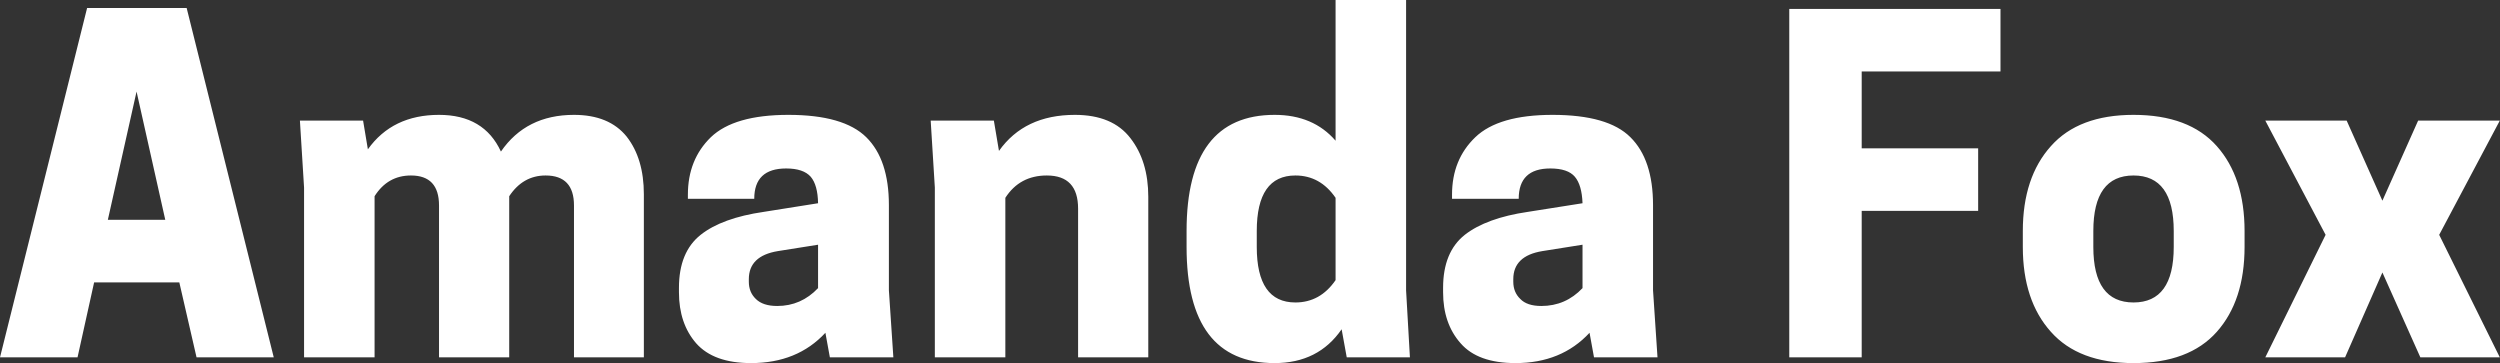 <svg data-v-423bf9ae="" xmlns="http://www.w3.org/2000/svg" viewBox="0 0 413.093 60" class="font"><rect x="0" y="0" width="413.093" height="60" fill="#333333" stroke="none"/><!----><!----><!----><g data-v-423bf9ae="" id="2132da61-655b-4b3d-92fb-ed0c762c7cf9" fill="white" transform="matrix(5.272,0,0,5.272,-1.054,3.691)"><path d="M0.20 10.50L2.93-0.45L6.05-0.45L8.78 10.50L6.36 10.50L5.82 8.15L3.15 8.15L2.63 10.50L0.20 10.50ZM5.38 6.19L4.48 2.17L3.58 6.19L5.38 6.19ZM20.38 5.39L20.38 10.50L18.19 10.50L18.19 5.74L18.19 5.74Q18.19 4.80 17.30 4.80L17.30 4.80L17.30 4.80Q16.59 4.80 16.16 5.45L16.16 5.45L16.16 10.50L13.96 10.50L13.96 5.74L13.96 5.74Q13.96 4.80 13.08 4.80L13.08 4.80L13.08 4.80Q12.35 4.80 11.94 5.45L11.94 5.45L11.94 10.50L9.73 10.50L9.73 5.18L9.60 3.08L11.58 3.08L11.73 3.98L11.73 3.98Q12.50 2.90 13.96 2.90L13.96 2.90L13.96 2.90Q15.37 2.90 15.90 4.05L15.90 4.05L15.90 4.05Q16.69 2.90 18.19 2.90L18.19 2.90L18.19 2.90Q19.29 2.90 19.84 3.58L19.84 3.58L19.84 3.58Q20.38 4.27 20.38 5.39L20.38 5.39ZM28.20 10.50L26.21 10.50L26.07 9.73L26.07 9.73Q25.19 10.68 23.74 10.68L23.74 10.68L23.74 10.68Q22.57 10.68 22.02 10.06L22.02 10.06L22.02 10.06Q21.48 9.44 21.48 8.46L21.48 8.46L21.48 8.32L21.48 8.32Q21.48 7.20 22.16 6.66L22.16 6.66L22.16 6.66Q22.83 6.13 24.14 5.94L24.14 5.94L25.84 5.67L25.84 5.67Q25.83 5.10 25.61 4.84L25.61 4.84L25.61 4.84Q25.38 4.58 24.84 4.58L24.84 4.58L24.84 4.58Q23.84 4.58 23.84 5.53L23.84 5.53L21.76 5.53L21.76 5.40L21.76 5.40Q21.76 4.30 22.48 3.60L22.48 3.60L22.48 3.60Q23.21 2.90 24.91 2.90L24.91 2.90L24.91 2.90Q26.64 2.90 27.35 3.60L27.35 3.60L27.35 3.60Q28.06 4.30 28.06 5.73L28.06 5.73L28.06 8.40L28.20 10.50ZM24.56 8.89L24.56 8.89L24.56 8.89Q25.31 8.89 25.84 8.33L25.84 8.33L25.84 6.97L24.58 7.17L24.58 7.17Q23.67 7.32 23.67 8.05L23.67 8.05L23.67 8.13L23.67 8.13Q23.67 8.46 23.89 8.67L23.89 8.67L23.89 8.67Q24.11 8.89 24.56 8.89ZM36.19 5.47L36.19 10.50L33.99 10.50L33.99 5.84L33.99 5.84Q33.99 4.80 33.01 4.80L33.01 4.80L33.01 4.80Q32.16 4.80 31.71 5.50L31.71 5.50L31.71 10.50L29.50 10.50L29.50 5.18L29.37 3.08L31.35 3.08L31.51 4.03L31.51 4.03Q32.31 2.90 33.89 2.90L33.89 2.90L33.89 2.90Q35.07 2.90 35.63 3.63L35.63 3.63L35.63 3.63Q36.19 4.35 36.19 5.47L36.19 5.47ZM40.15 2.90L40.15 2.90L40.15 2.90Q41.36 2.90 42.06 3.71L42.06 3.71L42.06-0.70L44.27-0.70L44.27 8.40L44.39 10.50L42.41 10.50L42.25 9.62L42.25 9.62Q41.52 10.68 40.15 10.68L40.15 10.68L40.15 10.68Q37.39 10.68 37.39 7.04L37.39 7.04L37.39 6.54L37.39 6.54Q37.39 2.90 40.15 2.90ZM42.06 8.08L42.06 5.50L42.06 5.50Q41.58 4.80 40.80 4.80L40.80 4.80L40.80 4.80Q39.59 4.80 39.59 6.54L39.59 6.54L39.59 7.04L39.59 7.04Q39.59 8.78 40.80 8.78L40.80 8.78L40.80 8.78Q41.58 8.78 42.06 8.08L42.06 8.08ZM52.15 10.50L50.16 10.50L50.02 9.73L50.02 9.73Q49.14 10.68 47.70 10.68L47.70 10.68L47.70 10.68Q46.52 10.68 45.98 10.06L45.98 10.06L45.98 10.06Q45.43 9.44 45.43 8.46L45.43 8.46L45.43 8.32L45.43 8.32Q45.43 7.20 46.11 6.66L46.11 6.66L46.11 6.66Q46.79 6.13 48.09 5.94L48.09 5.94L49.80 5.67L49.80 5.67Q49.78 5.10 49.56 4.84L49.56 4.84L49.56 4.84Q49.34 4.58 48.79 4.58L48.79 4.58L48.79 4.58Q47.80 4.58 47.80 5.53L47.80 5.53L45.71 5.53L45.71 5.40L45.71 5.40Q45.71 4.30 46.44 3.60L46.44 3.60L46.44 3.60Q47.17 2.90 48.86 2.90L48.86 2.90L48.86 2.90Q50.60 2.90 51.30 3.60L51.30 3.60L51.30 3.60Q52.01 4.30 52.01 5.73L52.01 5.73L52.01 8.40L52.15 10.50ZM48.51 8.89L48.51 8.89L48.51 8.89Q49.27 8.89 49.80 8.33L49.80 8.33L49.80 6.97L48.54 7.17L48.54 7.17Q47.63 7.32 47.63 8.05L47.63 8.05L47.63 8.13L47.63 8.13Q47.63 8.46 47.85 8.67L47.85 8.67L47.85 8.67Q48.06 8.89 48.51 8.89ZM56.28 10.50L56.28-0.42L62.90-0.42L62.90 1.54L58.55 1.54L58.55 3.95L62.20 3.95L62.20 5.91L58.55 5.91L58.55 10.50L56.28 10.50ZM67.07 10.68L67.07 10.68L67.07 10.68Q65.35 10.68 64.48 9.70L64.48 9.70L64.48 9.70Q63.60 8.72 63.60 7.04L63.60 7.04L63.60 6.54L63.60 6.54Q63.60 4.86 64.48 3.88L64.48 3.88L64.48 3.88Q65.35 2.90 67.07 2.90L67.07 2.90L67.07 2.90Q68.81 2.90 69.68 3.88L69.68 3.88L69.68 3.88Q70.55 4.86 70.55 6.54L70.55 6.54L70.55 7.04L70.55 7.04Q70.55 8.72 69.68 9.70L69.68 9.70L69.68 9.70Q68.81 10.68 67.07 10.68ZM65.81 7.04L65.81 7.04Q65.81 8.78 67.07 8.78L67.07 8.78L67.07 8.78Q68.33 8.78 68.33 7.04L68.33 7.04L68.33 6.54L68.33 6.54Q68.33 4.80 67.07 4.80L67.07 4.80L67.07 4.80Q65.81 4.80 65.81 6.54L65.81 6.54L65.81 7.04ZM73.09 6.66L71.20 3.08L73.75 3.08L74.87 5.59L75.99 3.08L78.55 3.08L76.65 6.66L78.55 10.50L76.06 10.50L74.87 7.84L73.70 10.50L71.20 10.50L73.09 6.66Z"></path></g><!----><!----></svg>